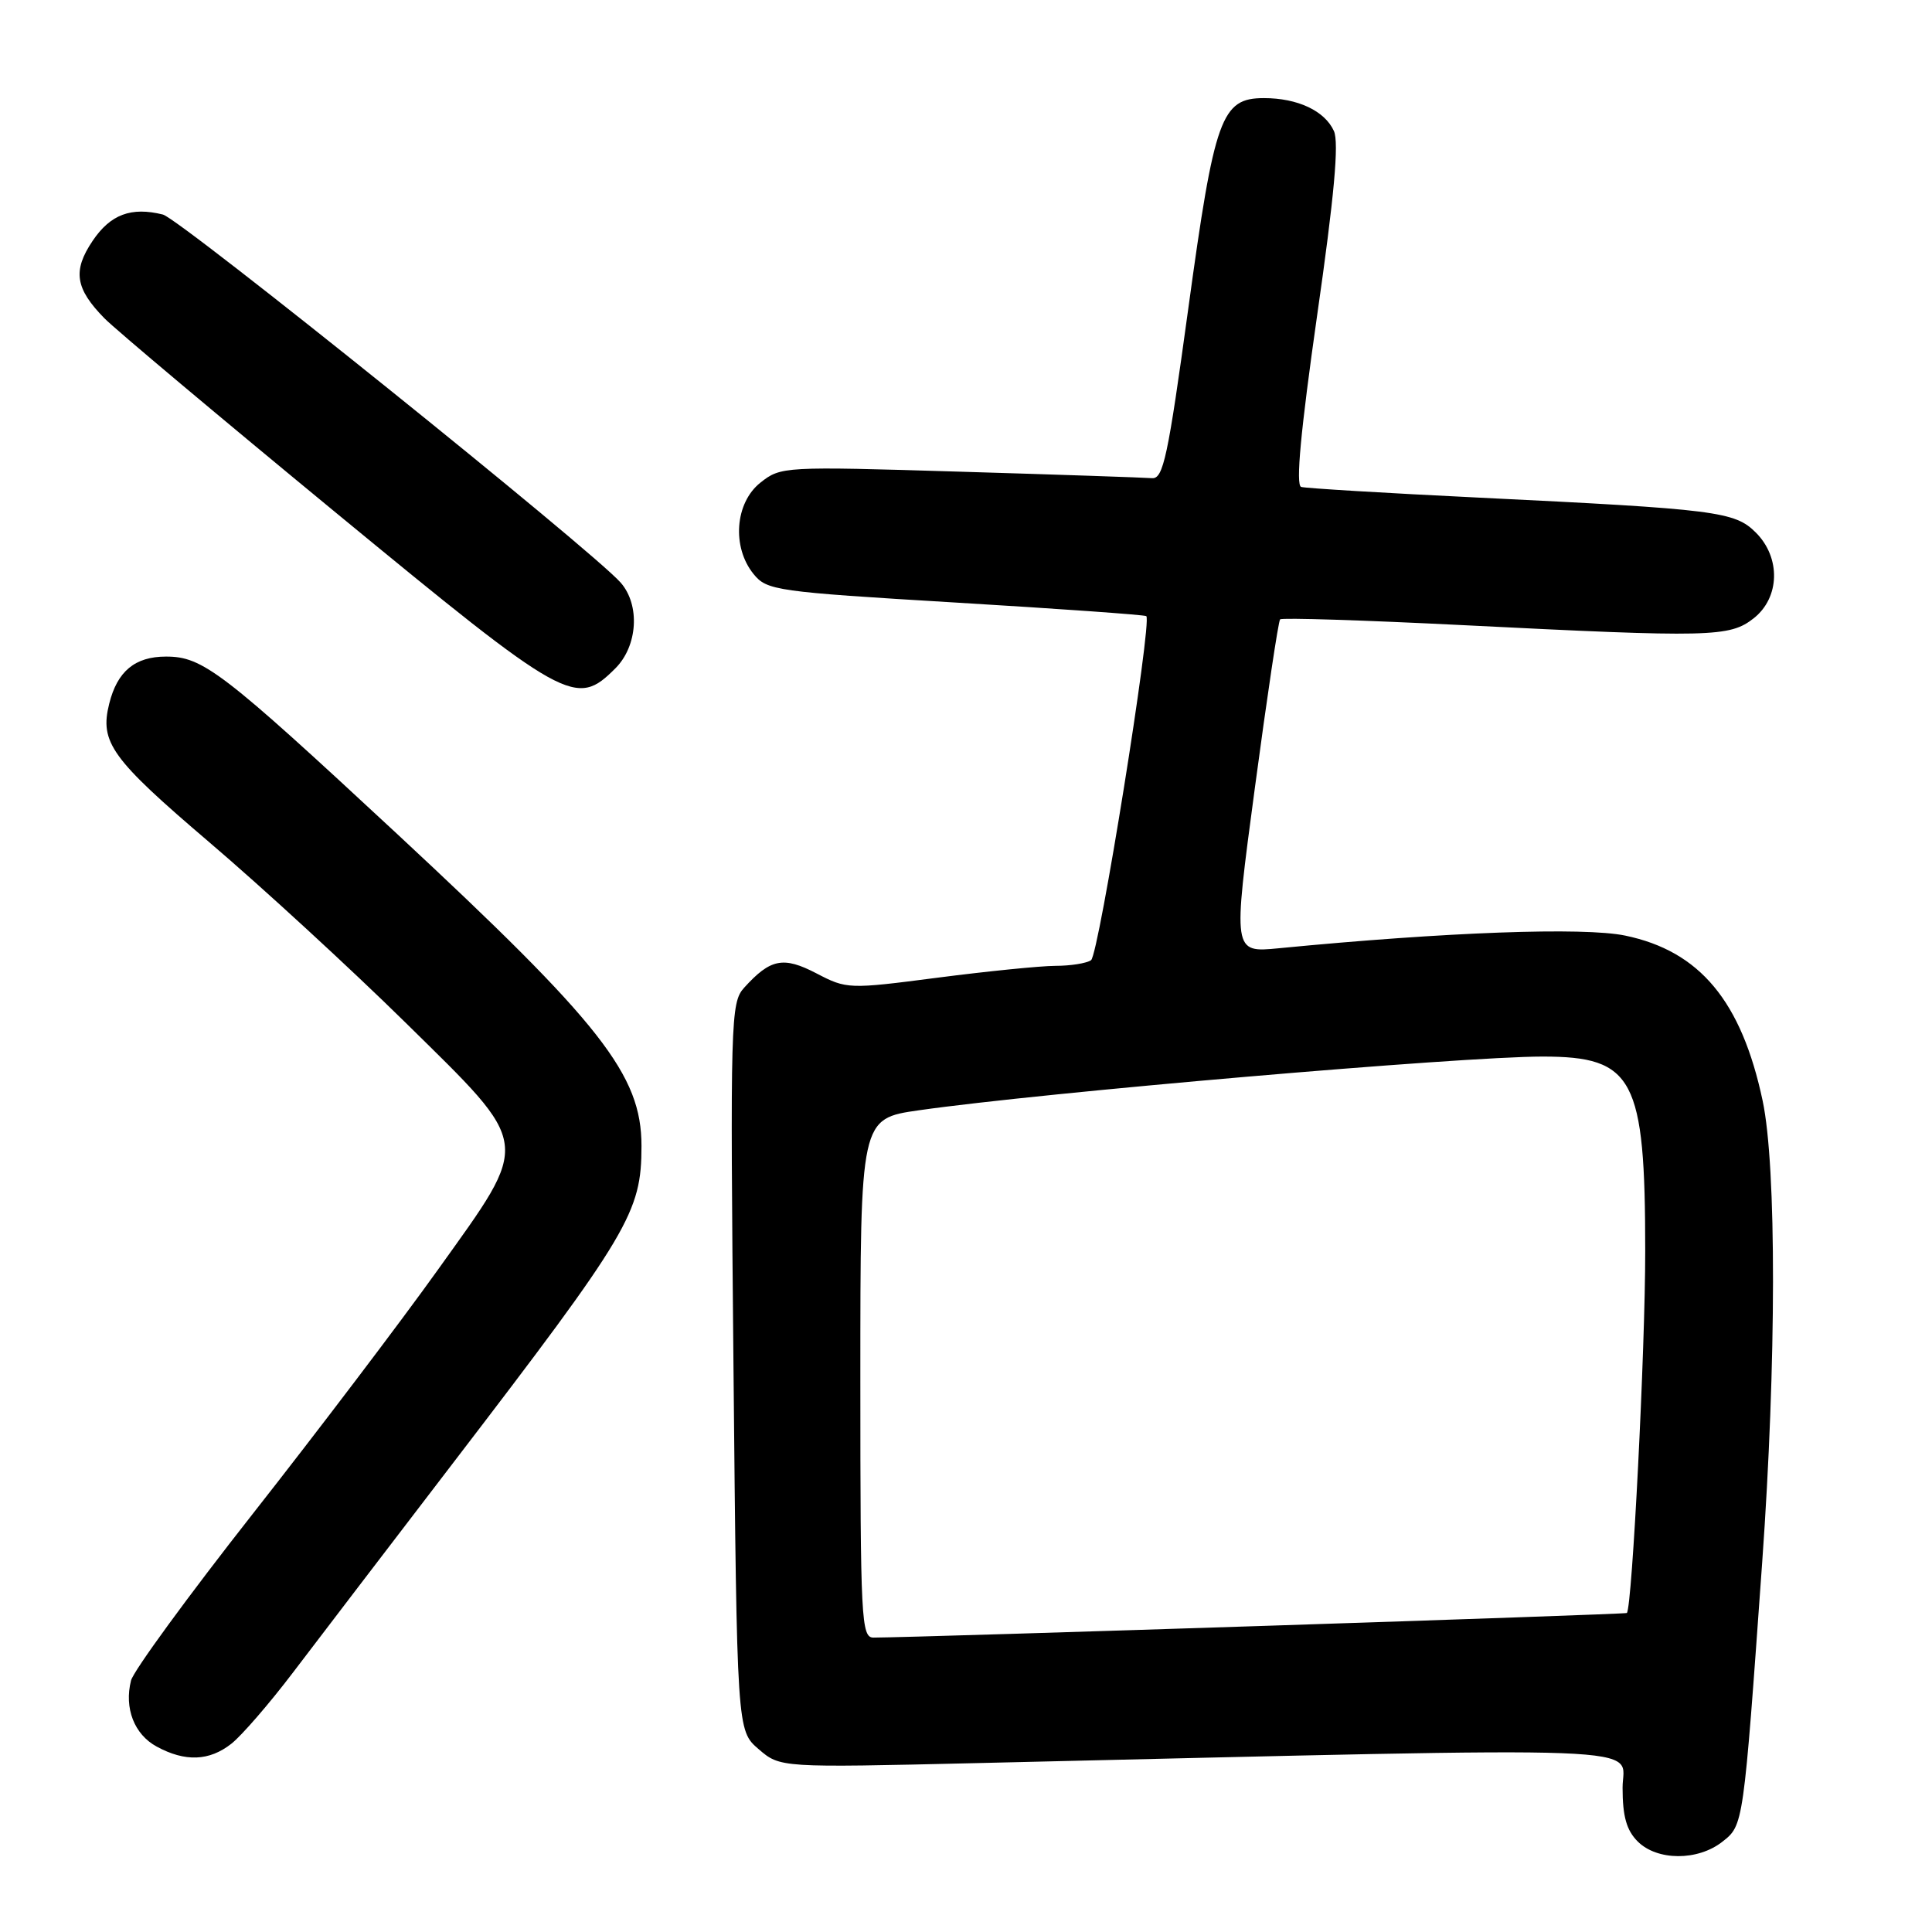 <?xml version="1.0" encoding="UTF-8" standalone="no"?>
<!DOCTYPE svg PUBLIC "-//W3C//DTD SVG 1.1//EN" "http://www.w3.org/Graphics/SVG/1.1/DTD/svg11.dtd" >
<svg xmlns="http://www.w3.org/2000/svg" xmlns:xlink="http://www.w3.org/1999/xlink" version="1.1" viewBox="0 0 256 256">
 <g >
 <path fill="currentColor"
d=" M 228.22 244.04 C 231.03 241.83 231.00 242.02 233.50 207.00 C 235.39 180.62 235.41 154.61 233.56 145.86 C 230.76 132.66 225.23 126.02 215.34 123.97 C 209.84 122.83 191.66 123.49 169.43 125.65 C 163.35 126.24 163.35 126.24 166.28 104.37 C 167.89 92.34 169.39 82.31 169.62 82.07 C 169.84 81.83 180.71 82.18 193.76 82.83 C 226.76 84.49 229.18 84.43 232.37 81.93 C 235.85 79.19 235.99 73.90 232.66 70.57 C 229.87 67.78 227.48 67.47 196.00 65.94 C 183.62 65.34 173.01 64.70 172.41 64.52 C 171.67 64.29 172.35 57.07 174.52 41.84 C 176.80 25.98 177.44 18.88 176.75 17.36 C 175.54 14.69 171.95 13.00 167.48 13.00 C 161.83 13.00 160.93 15.49 157.45 40.92 C 154.76 60.55 154.14 63.48 152.65 63.36 C 151.70 63.28 140.26 62.89 127.22 62.50 C 103.82 61.79 103.46 61.81 100.75 63.96 C 97.39 66.63 96.95 72.49 99.85 76.06 C 101.62 78.24 102.77 78.41 126.60 79.84 C 140.29 80.66 151.68 81.47 151.89 81.64 C 152.70 82.28 145.60 126.53 144.57 127.23 C 143.98 127.64 141.85 127.98 139.84 127.98 C 137.83 127.99 130.80 128.70 124.22 129.55 C 112.45 131.08 112.20 131.07 108.19 128.98 C 103.79 126.69 102.09 127.03 98.60 130.88 C 96.81 132.86 96.75 135.09 97.19 181.13 C 97.65 229.30 97.65 229.30 100.52 231.77 C 103.38 234.23 103.38 234.23 129.44 233.62 C 221.96 231.46 215.00 231.19 215.00 236.88 C 215.00 240.67 215.52 242.52 217.00 244.00 C 219.58 246.58 224.97 246.60 228.22 244.04 Z  M 30.66 231.05 C 32.02 229.98 35.69 225.74 38.82 221.62 C 41.94 217.51 51.50 205.00 60.06 193.82 C 83.42 163.32 85.00 160.67 85.00 151.84 C 85.00 142.42 79.72 135.69 52.50 110.39 C 29.44 88.97 26.88 87.00 22.00 87.00 C 17.89 87.00 15.54 88.94 14.47 93.25 C 13.19 98.37 14.75 100.53 27.73 111.60 C 34.75 117.58 46.46 128.35 53.75 135.52 C 70.61 152.12 70.45 150.87 58.03 168.24 C 53.10 175.14 42.06 189.69 33.50 200.58 C 24.95 211.46 17.68 221.41 17.36 222.68 C 16.44 226.35 17.79 229.82 20.76 231.43 C 24.53 233.48 27.73 233.36 30.66 231.05 Z  M 81.55 88.55 C 84.50 85.59 84.84 80.18 82.25 77.21 C 78.59 73.01 23.87 29.01 21.59 28.43 C 17.38 27.38 14.63 28.41 12.27 31.92 C 9.60 35.88 9.97 38.24 13.85 42.19 C 15.31 43.67 29.10 55.25 44.50 67.93 C 75.17 93.17 76.29 93.80 81.55 88.55 Z  M 114.00 182.62 C 114.00 148.23 114.00 148.23 121.75 147.12 C 138.24 144.76 193.53 140.00 204.40 140.00 C 216.49 140.00 218.00 142.86 218.00 165.77 C 218.01 178.79 216.27 212.91 215.57 213.73 C 215.41 213.92 122.23 216.96 115.75 216.99 C 114.12 217.00 114.00 214.70 114.00 182.62 Z "/>
</g>
</svg>
